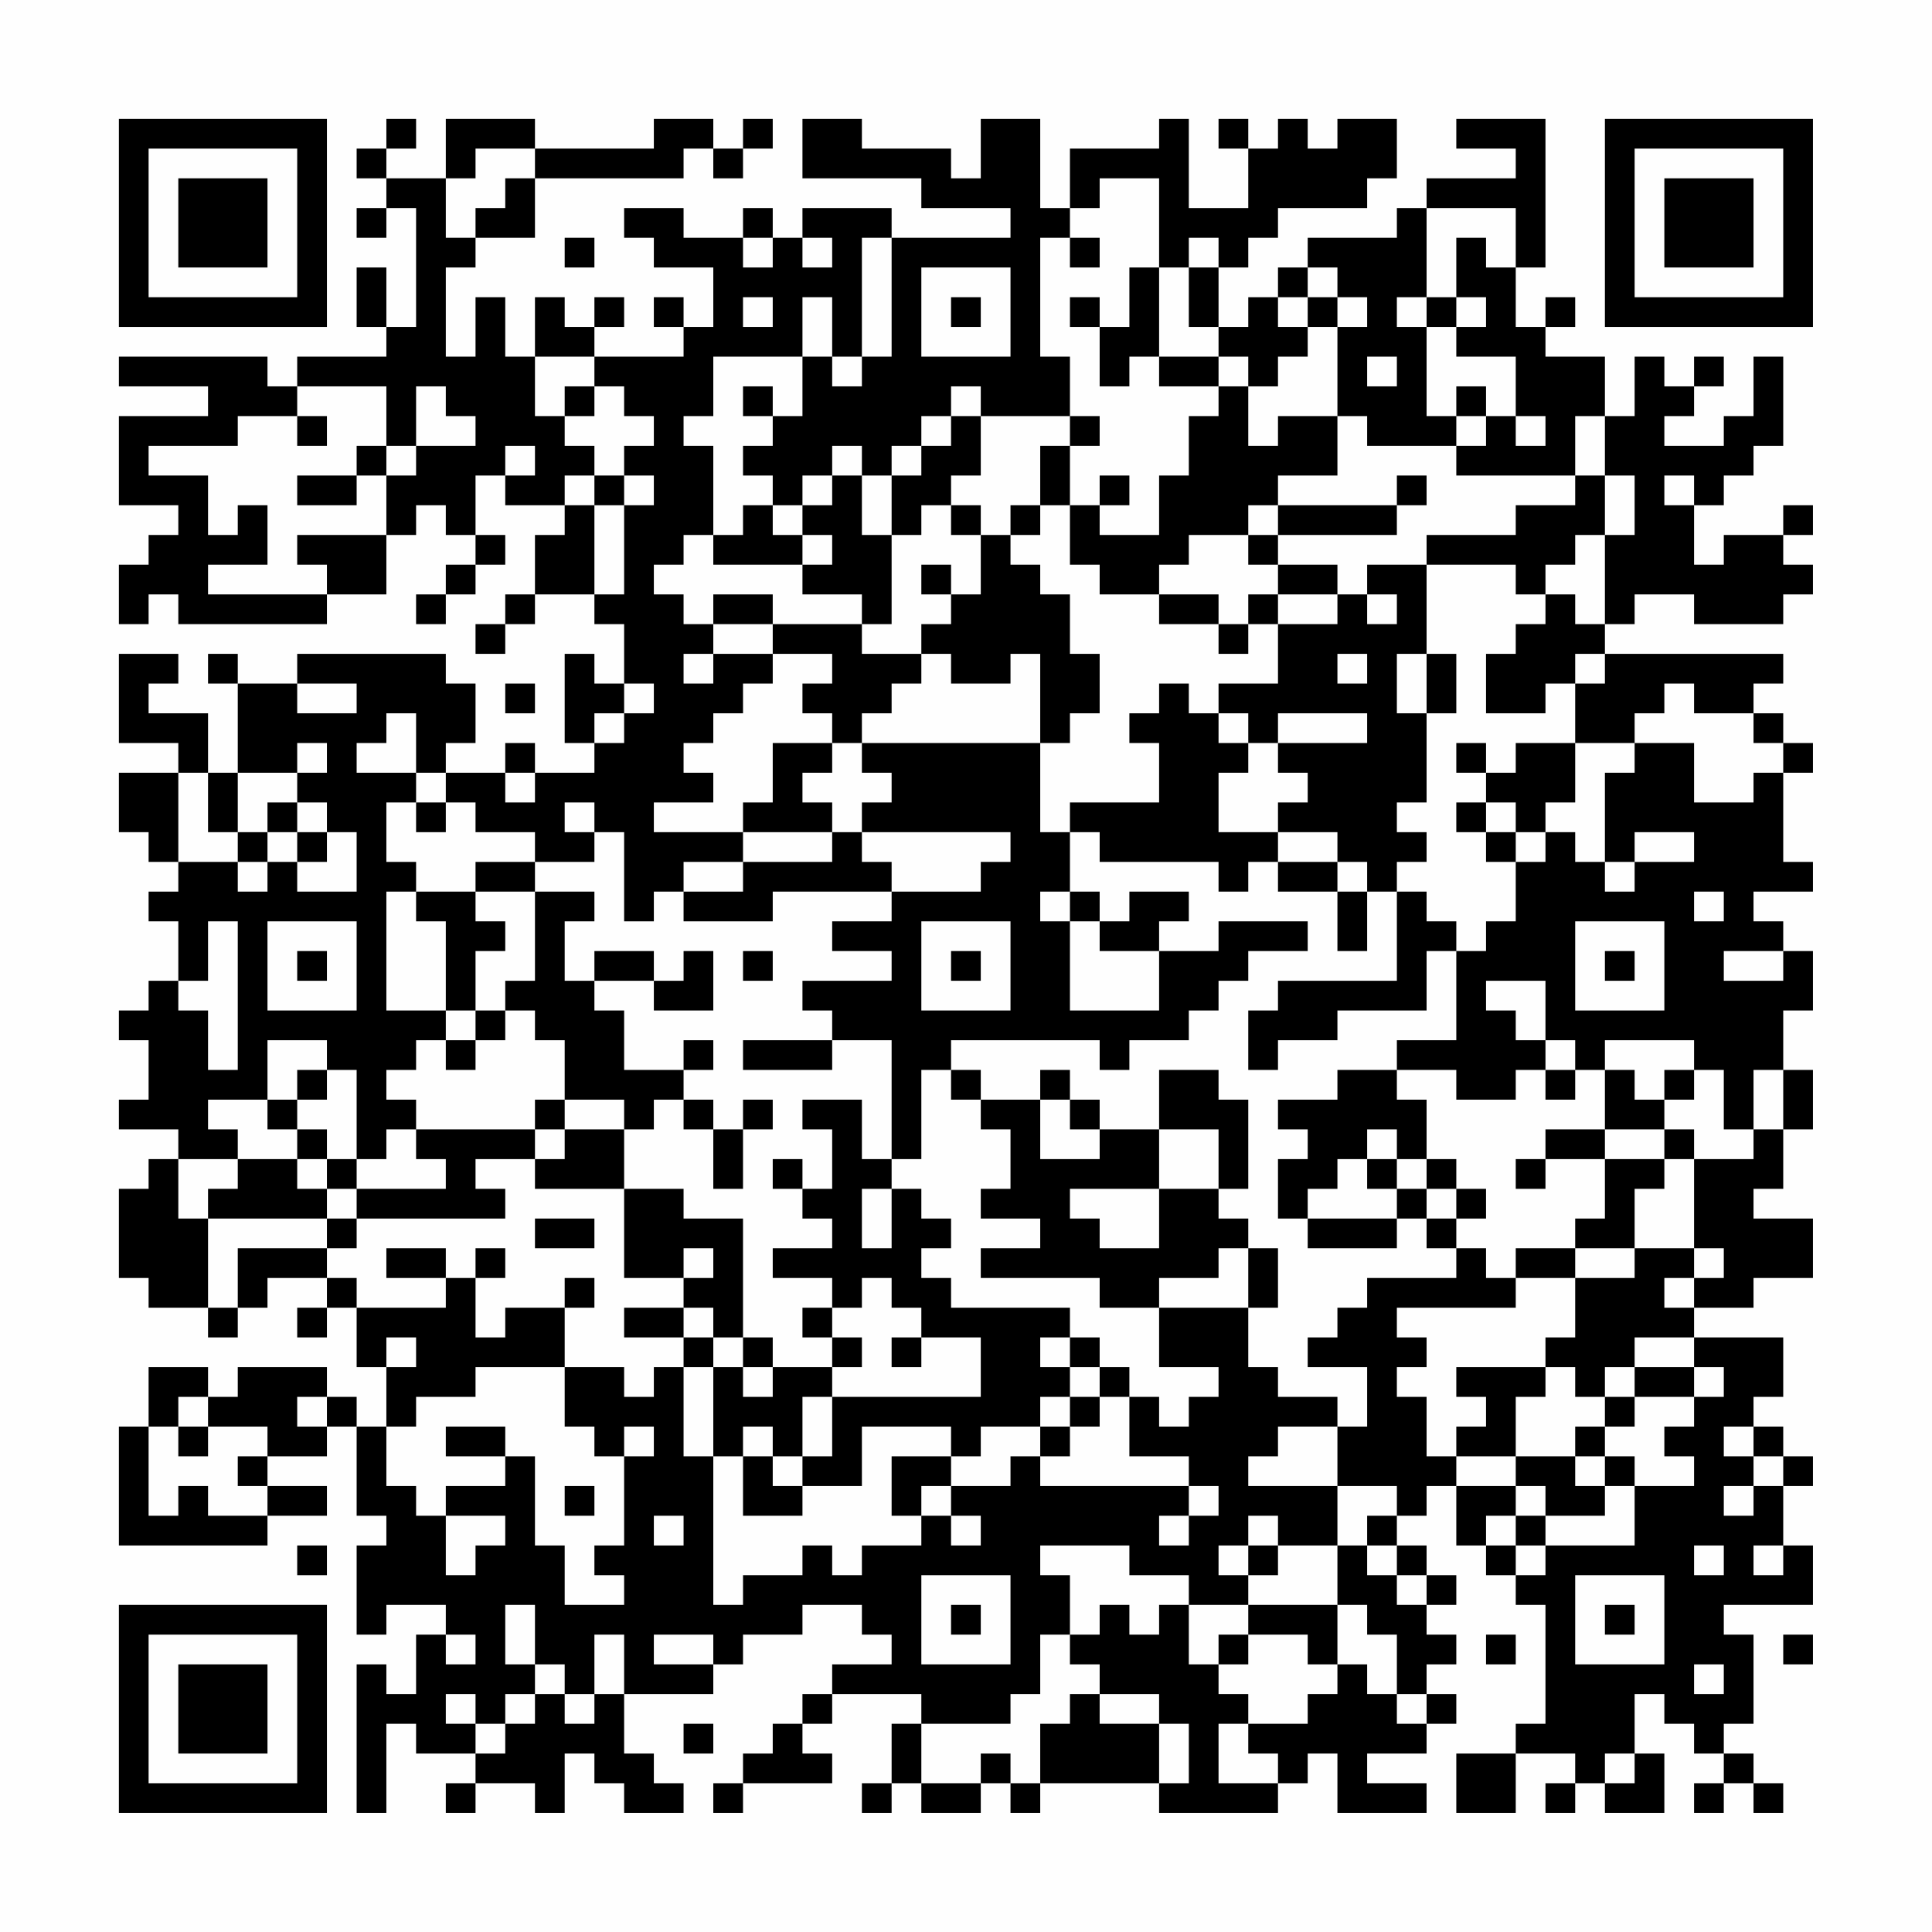 <?xml version="1.0" encoding="UTF-8"?>
<svg xmlns="http://www.w3.org/2000/svg" version="1.1" width="300" height="300" viewBox="0 0 300 300"><rect x="0" y="0" width="300" height="300" fill="#fefefe"/><g transform="scale(4.615)"><g transform="translate(4,4)"><path fill-rule="evenodd" d="M9 0L9 1L8 1L8 2L9 2L9 3L8 3L8 4L9 4L9 3L10 3L10 7L9 7L9 5L8 5L8 7L9 7L9 8L6 8L6 9L5 9L5 8L0 8L0 9L3 9L3 10L0 10L0 13L2 13L2 14L1 14L1 15L0 15L0 17L1 17L1 16L2 16L2 17L7 17L7 16L9 16L9 14L10 14L10 13L11 13L11 14L12 14L12 15L11 15L11 16L10 16L10 17L11 17L11 16L12 16L12 15L13 15L13 14L12 14L12 12L13 12L13 13L15 13L15 14L14 14L14 16L13 16L13 17L12 17L12 18L13 18L13 17L14 17L14 16L16 16L16 17L17 17L17 19L16 19L16 18L15 18L15 21L16 21L16 22L14 22L14 21L13 21L13 22L11 22L11 21L12 21L12 19L11 19L11 18L6 18L6 19L4 19L4 18L3 18L3 19L4 19L4 22L3 22L3 20L1 20L1 19L2 19L2 18L0 18L0 21L2 21L2 22L0 22L0 24L1 24L1 25L2 25L2 26L1 26L1 27L2 27L2 29L1 29L1 30L0 30L0 31L1 31L1 33L0 33L0 34L2 34L2 35L1 35L1 36L0 36L0 39L1 39L1 40L3 40L3 41L4 41L4 40L5 40L5 39L7 39L7 40L6 40L6 41L7 41L7 40L8 40L8 42L9 42L9 44L8 44L8 43L7 43L7 42L4 42L4 43L3 43L3 42L1 42L1 44L0 44L0 48L5 48L5 47L7 47L7 46L5 46L5 45L7 45L7 44L8 44L8 47L9 47L9 48L8 48L8 51L9 51L9 50L11 50L11 51L10 51L10 53L9 53L9 52L8 52L8 57L9 57L9 54L10 54L10 55L12 55L12 56L11 56L11 57L12 57L12 56L14 56L14 57L15 57L15 55L16 55L16 56L17 56L17 57L19 57L19 56L18 56L18 55L17 55L17 53L20 53L20 52L21 52L21 51L23 51L23 50L25 50L25 51L26 51L26 52L24 52L24 53L23 53L23 54L22 54L22 55L21 55L21 56L20 56L20 57L21 57L21 56L24 56L24 55L23 55L23 54L24 54L24 53L27 53L27 54L26 54L26 56L25 56L25 57L26 57L26 56L27 56L27 57L29 57L29 56L30 56L30 57L31 57L31 56L35 56L35 57L39 57L39 56L40 56L40 55L41 55L41 57L44 57L44 56L42 56L42 55L44 55L44 54L45 54L45 53L44 53L44 52L45 52L45 51L44 51L44 50L45 50L45 49L44 49L44 48L43 48L43 47L44 47L44 46L45 46L45 48L46 48L46 49L47 49L47 50L48 50L48 54L47 54L47 55L45 55L45 57L47 57L47 55L49 55L49 56L48 56L48 57L49 57L49 56L50 56L50 57L52 57L52 55L51 55L51 53L52 53L52 54L53 54L53 55L54 55L54 56L53 56L53 57L54 57L54 56L55 56L55 57L56 57L56 56L55 56L55 55L54 55L54 54L55 54L55 51L54 51L54 50L57 50L57 48L56 48L56 46L57 46L57 45L56 45L56 44L55 44L55 43L56 43L56 41L53 41L53 40L55 40L55 39L57 39L57 37L55 37L55 36L56 36L56 34L57 34L57 32L56 32L56 30L57 30L57 28L56 28L56 27L55 27L55 26L57 26L57 25L56 25L56 22L57 22L57 21L56 21L56 20L55 20L55 19L56 19L56 18L50 18L50 17L51 17L51 16L53 16L53 17L56 17L56 16L57 16L57 15L56 15L56 14L57 14L57 13L56 13L56 14L54 14L54 15L53 15L53 13L54 13L54 12L55 12L55 11L56 11L56 8L55 8L55 10L54 10L54 11L52 11L52 10L53 10L53 9L54 9L54 8L53 8L53 9L52 9L52 8L51 8L51 10L50 10L50 8L48 8L48 7L49 7L49 6L48 6L48 7L47 7L47 5L48 5L48 0L45 0L45 1L47 1L47 2L44 2L44 3L43 3L43 4L40 4L40 5L39 5L39 6L38 6L38 7L37 7L37 5L38 5L38 4L39 4L39 3L42 3L42 2L43 2L43 0L41 0L41 1L40 1L40 0L39 0L39 1L38 1L38 0L37 0L37 1L38 1L38 3L36 3L36 0L35 0L35 1L32 1L32 3L31 3L31 0L29 0L29 2L28 2L28 1L25 1L25 0L23 0L23 2L27 2L27 3L30 3L30 4L26 4L26 3L23 3L23 4L22 4L22 3L21 3L21 4L19 4L19 3L17 3L17 4L18 4L18 5L20 5L20 7L19 7L19 6L18 6L18 7L19 7L19 8L16 8L16 7L17 7L17 6L16 6L16 7L15 7L15 6L14 6L14 8L13 8L13 6L12 6L12 8L11 8L11 5L12 5L12 4L14 4L14 2L19 2L19 1L20 1L20 2L21 2L21 1L22 1L22 0L21 0L21 1L20 1L20 0L18 0L18 1L14 1L14 0L11 0L11 2L9 2L9 1L10 1L10 0ZM12 1L12 2L11 2L11 4L12 4L12 3L13 3L13 2L14 2L14 1ZM33 2L33 3L32 3L32 4L31 4L31 8L32 8L32 10L29 10L29 9L28 9L28 10L27 10L27 11L26 11L26 12L25 12L25 11L24 11L24 12L23 12L23 13L22 13L22 12L21 12L21 11L22 11L22 10L23 10L23 8L24 8L24 9L25 9L25 8L26 8L26 4L25 4L25 8L24 8L24 6L23 6L23 8L20 8L20 10L19 10L19 11L20 11L20 14L19 14L19 15L18 15L18 16L19 16L19 17L20 17L20 18L19 18L19 19L20 19L20 18L22 18L22 19L21 19L21 20L20 20L20 21L19 21L19 22L20 22L20 23L18 23L18 24L21 24L21 25L19 25L19 26L18 26L18 27L17 27L17 24L16 24L16 23L15 23L15 24L16 24L16 25L14 25L14 24L12 24L12 23L11 23L11 22L10 22L10 20L9 20L9 21L8 21L8 22L10 22L10 23L9 23L9 25L10 25L10 26L9 26L9 30L11 30L11 31L10 31L10 32L9 32L9 33L10 33L10 34L9 34L9 35L8 35L8 32L7 32L7 31L5 31L5 33L3 33L3 34L4 34L4 35L2 35L2 37L3 37L3 40L4 40L4 38L7 38L7 39L8 39L8 40L11 40L11 39L12 39L12 41L13 41L13 40L15 40L15 42L12 42L12 43L10 43L10 44L9 44L9 46L10 46L10 47L11 47L11 49L12 49L12 48L13 48L13 47L11 47L11 46L13 46L13 45L14 45L14 48L15 48L15 50L17 50L17 49L16 49L16 48L17 48L17 45L18 45L18 44L17 44L17 45L16 45L16 44L15 44L15 42L17 42L17 43L18 43L18 42L19 42L19 45L20 45L20 50L21 50L21 49L23 49L23 48L24 48L24 49L25 49L25 48L27 48L27 47L28 47L28 48L29 48L29 47L28 47L28 46L30 46L30 45L31 45L31 46L36 46L36 47L35 47L35 48L36 48L36 47L37 47L37 46L36 46L36 45L34 45L34 43L35 43L35 44L36 44L36 43L37 43L37 42L35 42L35 40L38 40L38 42L39 42L39 43L41 43L41 44L39 44L39 45L38 45L38 46L41 46L41 48L39 48L39 47L38 47L38 48L37 48L37 49L38 49L38 50L36 50L36 49L34 49L34 48L31 48L31 49L32 49L32 51L31 51L31 53L30 53L30 54L27 54L27 56L29 56L29 55L30 55L30 56L31 56L31 54L32 54L32 53L33 53L33 54L35 54L35 56L36 56L36 54L35 54L35 53L33 53L33 52L32 52L32 51L33 51L33 50L34 50L34 51L35 51L35 50L36 50L36 52L37 52L37 53L38 53L38 54L37 54L37 56L39 56L39 55L38 55L38 54L40 54L40 53L41 53L41 52L42 52L42 53L43 53L43 54L44 54L44 53L43 53L43 51L42 51L42 50L41 50L41 48L42 48L42 49L43 49L43 50L44 50L44 49L43 49L43 48L42 48L42 47L43 47L43 46L41 46L41 44L42 44L42 42L40 42L40 41L41 41L41 40L42 40L42 39L45 39L45 38L46 38L46 39L47 39L47 40L43 40L43 41L44 41L44 42L43 42L43 43L44 43L44 45L45 45L45 46L47 46L47 47L46 47L46 48L47 48L47 49L48 49L48 48L51 48L51 46L53 46L53 45L52 45L52 44L53 44L53 43L54 43L54 42L53 42L53 41L51 41L51 42L50 42L50 43L49 43L49 42L48 42L48 41L49 41L49 39L51 39L51 38L53 38L53 39L52 39L52 40L53 40L53 39L54 39L54 38L53 38L53 35L55 35L55 34L56 34L56 32L55 32L55 34L54 34L54 32L53 32L53 31L50 31L50 32L49 32L49 31L48 31L48 29L46 29L46 30L47 30L47 31L48 31L48 32L47 32L47 33L45 33L45 32L43 32L43 31L45 31L45 28L46 28L46 27L47 27L47 25L48 25L48 24L49 24L49 25L50 25L50 26L51 26L51 25L53 25L53 24L51 24L51 25L50 25L50 22L51 22L51 21L53 21L53 23L55 23L55 22L56 22L56 21L55 21L55 20L53 20L53 19L52 19L52 20L51 20L51 21L49 21L49 19L50 19L50 18L49 18L49 19L48 19L48 20L46 20L46 18L47 18L47 17L48 17L48 16L49 16L49 17L50 17L50 14L51 14L51 12L50 12L50 10L49 10L49 12L45 12L45 11L46 11L46 10L47 10L47 11L48 11L48 10L47 10L47 8L45 8L45 7L46 7L46 6L45 6L45 4L46 4L46 5L47 5L47 3L44 3L44 6L43 6L43 7L44 7L44 10L45 10L45 11L42 11L42 10L41 10L41 7L42 7L42 6L41 6L41 5L40 5L40 6L39 6L39 7L40 7L40 8L39 8L39 9L38 9L38 8L37 8L37 7L36 7L36 5L37 5L37 4L36 4L36 5L35 5L35 2ZM15 4L15 5L16 5L16 4ZM21 4L21 5L22 5L22 4ZM23 4L23 5L24 5L24 4ZM32 4L32 5L33 5L33 4ZM27 5L27 8L30 8L30 5ZM34 5L34 7L33 7L33 6L32 6L32 7L33 7L33 9L34 9L34 8L35 8L35 9L37 9L37 10L36 10L36 12L35 12L35 14L33 14L33 13L34 13L34 12L33 12L33 13L32 13L32 11L33 11L33 10L32 10L32 11L31 11L31 13L30 13L30 14L29 14L29 13L28 13L28 12L29 12L29 10L28 10L28 11L27 11L27 12L26 12L26 14L25 14L25 12L24 12L24 13L23 13L23 14L22 14L22 13L21 13L21 14L20 14L20 15L23 15L23 16L25 16L25 17L22 17L22 16L20 16L20 17L22 17L22 18L24 18L24 19L23 19L23 20L24 20L24 21L22 21L22 23L21 23L21 24L24 24L24 25L21 25L21 26L19 26L19 27L22 27L22 26L26 26L26 27L24 27L24 28L26 28L26 29L23 29L23 30L24 30L24 31L21 31L21 32L24 32L24 31L26 31L26 35L25 35L25 33L23 33L23 34L24 34L24 36L23 36L23 35L22 35L22 36L23 36L23 37L24 37L24 38L22 38L22 39L24 39L24 40L23 40L23 41L24 41L24 42L22 42L22 41L21 41L21 37L19 37L19 36L17 36L17 34L18 34L18 33L19 33L19 34L20 34L20 36L21 36L21 34L22 34L22 33L21 33L21 34L20 34L20 33L19 33L19 32L20 32L20 31L19 31L19 32L17 32L17 30L16 30L16 29L18 29L18 30L20 30L20 28L19 28L19 29L18 29L18 28L16 28L16 29L15 29L15 27L16 27L16 26L14 26L14 25L12 25L12 26L10 26L10 27L11 27L11 30L12 30L12 31L11 31L11 32L12 32L12 31L13 31L13 30L14 30L14 31L15 31L15 33L14 33L14 34L10 34L10 35L11 35L11 36L8 36L8 35L7 35L7 34L6 34L6 33L7 33L7 32L6 32L6 33L5 33L5 34L6 34L6 35L4 35L4 36L3 36L3 37L7 37L7 38L8 38L8 37L13 37L13 36L12 36L12 35L14 35L14 36L17 36L17 39L19 39L19 40L17 40L17 41L19 41L19 42L20 42L20 45L21 45L21 47L23 47L23 46L25 46L25 44L28 44L28 45L26 45L26 47L27 47L27 46L28 46L28 45L29 45L29 44L31 44L31 45L32 45L32 44L33 44L33 43L34 43L34 42L33 42L33 41L32 41L32 40L28 40L28 39L27 39L27 38L28 38L28 37L27 37L27 36L26 36L26 35L27 35L27 32L28 32L28 33L29 33L29 34L30 34L30 36L29 36L29 37L31 37L31 38L29 38L29 39L33 39L33 40L35 40L35 39L37 39L37 38L38 38L38 40L39 40L39 38L38 38L38 37L37 37L37 36L38 36L38 33L37 33L37 32L35 32L35 34L33 34L33 33L32 33L32 32L31 32L31 33L29 33L29 32L28 32L28 31L33 31L33 32L34 32L34 31L36 31L36 30L37 30L37 29L38 29L38 28L40 28L40 27L37 27L37 28L35 28L35 27L36 27L36 26L34 26L34 27L33 27L33 26L32 26L32 24L33 24L33 25L37 25L37 26L38 26L38 25L39 25L39 26L41 26L41 28L42 28L42 26L43 26L43 29L39 29L39 30L38 30L38 32L39 32L39 31L41 31L41 30L44 30L44 28L45 28L45 27L44 27L44 26L43 26L43 25L44 25L44 24L43 24L43 23L44 23L44 20L45 20L45 18L44 18L44 15L47 15L47 16L48 16L48 15L49 15L49 14L50 14L50 12L49 12L49 13L47 13L47 14L44 14L44 15L42 15L42 16L41 16L41 15L39 15L39 14L43 14L43 13L44 13L44 12L43 12L43 13L39 13L39 12L41 12L41 10L39 10L39 11L38 11L38 9L37 9L37 8L35 8L35 5ZM21 6L21 7L22 7L22 6ZM28 6L28 7L29 7L29 6ZM40 6L40 7L41 7L41 6ZM44 6L44 7L45 7L45 6ZM14 8L14 10L15 10L15 11L16 11L16 12L15 12L15 13L16 13L16 16L17 16L17 13L18 13L18 12L17 12L17 11L18 11L18 10L17 10L17 9L16 9L16 8ZM42 8L42 9L43 9L43 8ZM6 9L6 10L4 10L4 11L1 11L1 12L3 12L3 14L4 14L4 13L5 13L5 15L3 15L3 16L7 16L7 15L6 15L6 14L9 14L9 12L10 12L10 11L12 11L12 10L11 10L11 9L10 9L10 11L9 11L9 9ZM15 9L15 10L16 10L16 9ZM21 9L21 10L22 10L22 9ZM45 9L45 10L46 10L46 9ZM6 10L6 11L7 11L7 10ZM8 11L8 12L6 12L6 13L8 13L8 12L9 12L9 11ZM13 11L13 12L14 12L14 11ZM16 12L16 13L17 13L17 12ZM52 12L52 13L53 13L53 12ZM27 13L27 14L26 14L26 17L25 17L25 18L27 18L27 19L26 19L26 20L25 20L25 21L24 21L24 22L23 22L23 23L24 23L24 24L25 24L25 25L26 25L26 26L29 26L29 25L30 25L30 24L25 24L25 23L26 23L26 22L25 22L25 21L31 21L31 24L32 24L32 23L35 23L35 21L34 21L34 20L35 20L35 19L36 19L36 20L37 20L37 21L38 21L38 22L37 22L37 24L39 24L39 25L41 25L41 26L42 26L42 25L41 25L41 24L39 24L39 23L40 23L40 22L39 22L39 21L42 21L42 20L39 20L39 21L38 21L38 20L37 20L37 19L39 19L39 17L41 17L41 16L39 16L39 15L38 15L38 14L39 14L39 13L38 13L38 14L36 14L36 15L35 15L35 16L33 16L33 15L32 15L32 13L31 13L31 14L30 14L30 15L31 15L31 16L32 16L32 18L33 18L33 20L32 20L32 21L31 21L31 18L30 18L30 19L28 19L28 18L27 18L27 17L28 17L28 16L29 16L29 14L28 14L28 13ZM23 14L23 15L24 15L24 14ZM27 15L27 16L28 16L28 15ZM35 16L35 17L37 17L37 18L38 18L38 17L39 17L39 16L38 16L38 17L37 17L37 16ZM42 16L42 17L43 17L43 16ZM41 18L41 19L42 19L42 18ZM43 18L43 20L44 20L44 18ZM6 19L6 20L8 20L8 19ZM13 19L13 20L14 20L14 19ZM17 19L17 20L16 20L16 21L17 21L17 20L18 20L18 19ZM6 21L6 22L4 22L4 24L3 24L3 22L2 22L2 25L4 25L4 26L5 26L5 25L6 25L6 26L8 26L8 24L7 24L7 23L6 23L6 22L7 22L7 21ZM45 21L45 22L46 22L46 23L45 23L45 24L46 24L46 25L47 25L47 24L48 24L48 23L49 23L49 21L47 21L47 22L46 22L46 21ZM13 22L13 23L14 23L14 22ZM5 23L5 24L4 24L4 25L5 25L5 24L6 24L6 25L7 25L7 24L6 24L6 23ZM10 23L10 24L11 24L11 23ZM46 23L46 24L47 24L47 23ZM12 26L12 27L13 27L13 28L12 28L12 30L13 30L13 29L14 29L14 26ZM31 26L31 27L32 27L32 30L35 30L35 28L33 28L33 27L32 27L32 26ZM53 26L53 27L54 27L54 26ZM3 27L3 29L2 29L2 30L3 30L3 32L4 32L4 27ZM5 27L5 30L8 30L8 27ZM27 27L27 30L30 30L30 27ZM49 27L49 30L52 30L52 27ZM6 28L6 29L7 29L7 28ZM21 28L21 29L22 29L22 28ZM28 28L28 29L29 29L29 28ZM50 28L50 29L51 29L51 28ZM54 28L54 29L56 29L56 28ZM41 32L41 33L39 33L39 34L40 34L40 35L39 35L39 37L40 37L40 38L43 38L43 37L44 37L44 38L45 38L45 37L46 37L46 36L45 36L45 35L44 35L44 33L43 33L43 32ZM48 32L48 33L49 33L49 32ZM50 32L50 34L48 34L48 35L47 35L47 36L48 36L48 35L50 35L50 37L49 37L49 38L47 38L47 39L49 39L49 38L51 38L51 36L52 36L52 35L53 35L53 34L52 34L52 33L53 33L53 32L52 32L52 33L51 33L51 32ZM15 33L15 34L14 34L14 35L15 35L15 34L17 34L17 33ZM31 33L31 35L33 35L33 34L32 34L32 33ZM35 34L35 36L32 36L32 37L33 37L33 38L35 38L35 36L37 36L37 34ZM42 34L42 35L41 35L41 36L40 36L40 37L43 37L43 36L44 36L44 37L45 37L45 36L44 36L44 35L43 35L43 34ZM50 34L50 35L52 35L52 34ZM6 35L6 36L7 36L7 37L8 37L8 36L7 36L7 35ZM42 35L42 36L43 36L43 35ZM25 36L25 38L26 38L26 36ZM14 37L14 38L16 38L16 37ZM9 38L9 39L11 39L11 38ZM12 38L12 39L13 39L13 38ZM19 38L19 39L20 39L20 38ZM15 39L15 40L16 40L16 39ZM25 39L25 40L24 40L24 41L25 41L25 42L24 42L24 43L23 43L23 45L22 45L22 44L21 44L21 45L22 45L22 46L23 46L23 45L24 45L24 43L29 43L29 41L27 41L27 40L26 40L26 39ZM19 40L19 41L20 41L20 42L21 42L21 43L22 43L22 42L21 42L21 41L20 41L20 40ZM9 41L9 42L10 42L10 41ZM26 41L26 42L27 42L27 41ZM31 41L31 42L32 42L32 43L31 43L31 44L32 44L32 43L33 43L33 42L32 42L32 41ZM45 42L45 43L46 43L46 44L45 44L45 45L47 45L47 46L48 46L48 47L47 47L47 48L48 48L48 47L50 47L50 46L51 46L51 45L50 45L50 44L51 44L51 43L53 43L53 42L51 42L51 43L50 43L50 44L49 44L49 45L47 45L47 43L48 43L48 42ZM2 43L2 44L1 44L1 47L2 47L2 46L3 46L3 47L5 47L5 46L4 46L4 45L5 45L5 44L3 44L3 43ZM6 43L6 44L7 44L7 43ZM2 44L2 45L3 45L3 44ZM11 44L11 45L13 45L13 44ZM54 44L54 45L55 45L55 46L54 46L54 47L55 47L55 46L56 46L56 45L55 45L55 44ZM49 45L49 46L50 46L50 45ZM15 46L15 47L16 47L16 46ZM18 47L18 48L19 48L19 47ZM6 48L6 49L7 49L7 48ZM38 48L38 49L39 49L39 48ZM53 48L53 49L54 49L54 48ZM55 48L55 49L56 49L56 48ZM27 49L27 52L30 52L30 49ZM49 49L49 52L52 52L52 49ZM13 50L13 52L14 52L14 53L13 53L13 54L12 54L12 53L11 53L11 54L12 54L12 55L13 55L13 54L14 54L14 53L15 53L15 54L16 54L16 53L17 53L17 51L16 51L16 53L15 53L15 52L14 52L14 50ZM28 50L28 51L29 51L29 50ZM38 50L38 51L37 51L37 52L38 52L38 51L40 51L40 52L41 52L41 50ZM50 50L50 51L51 51L51 50ZM11 51L11 52L12 52L12 51ZM18 51L18 52L20 52L20 51ZM46 51L46 52L47 52L47 51ZM56 51L56 52L57 52L57 51ZM53 52L53 53L54 53L54 52ZM19 54L19 55L20 55L20 54ZM50 55L50 56L51 56L51 55ZM0 0L0 7L7 7L7 0ZM1 1L1 6L6 6L6 1ZM2 2L2 5L5 5L5 2ZM50 0L50 7L57 7L57 0ZM51 1L51 6L56 6L56 1ZM52 2L52 5L55 5L55 2ZM0 50L0 57L7 57L7 50ZM1 51L1 56L6 56L6 51ZM2 52L2 55L5 55L5 52Z" fill="#000000"/></g></g></svg>
